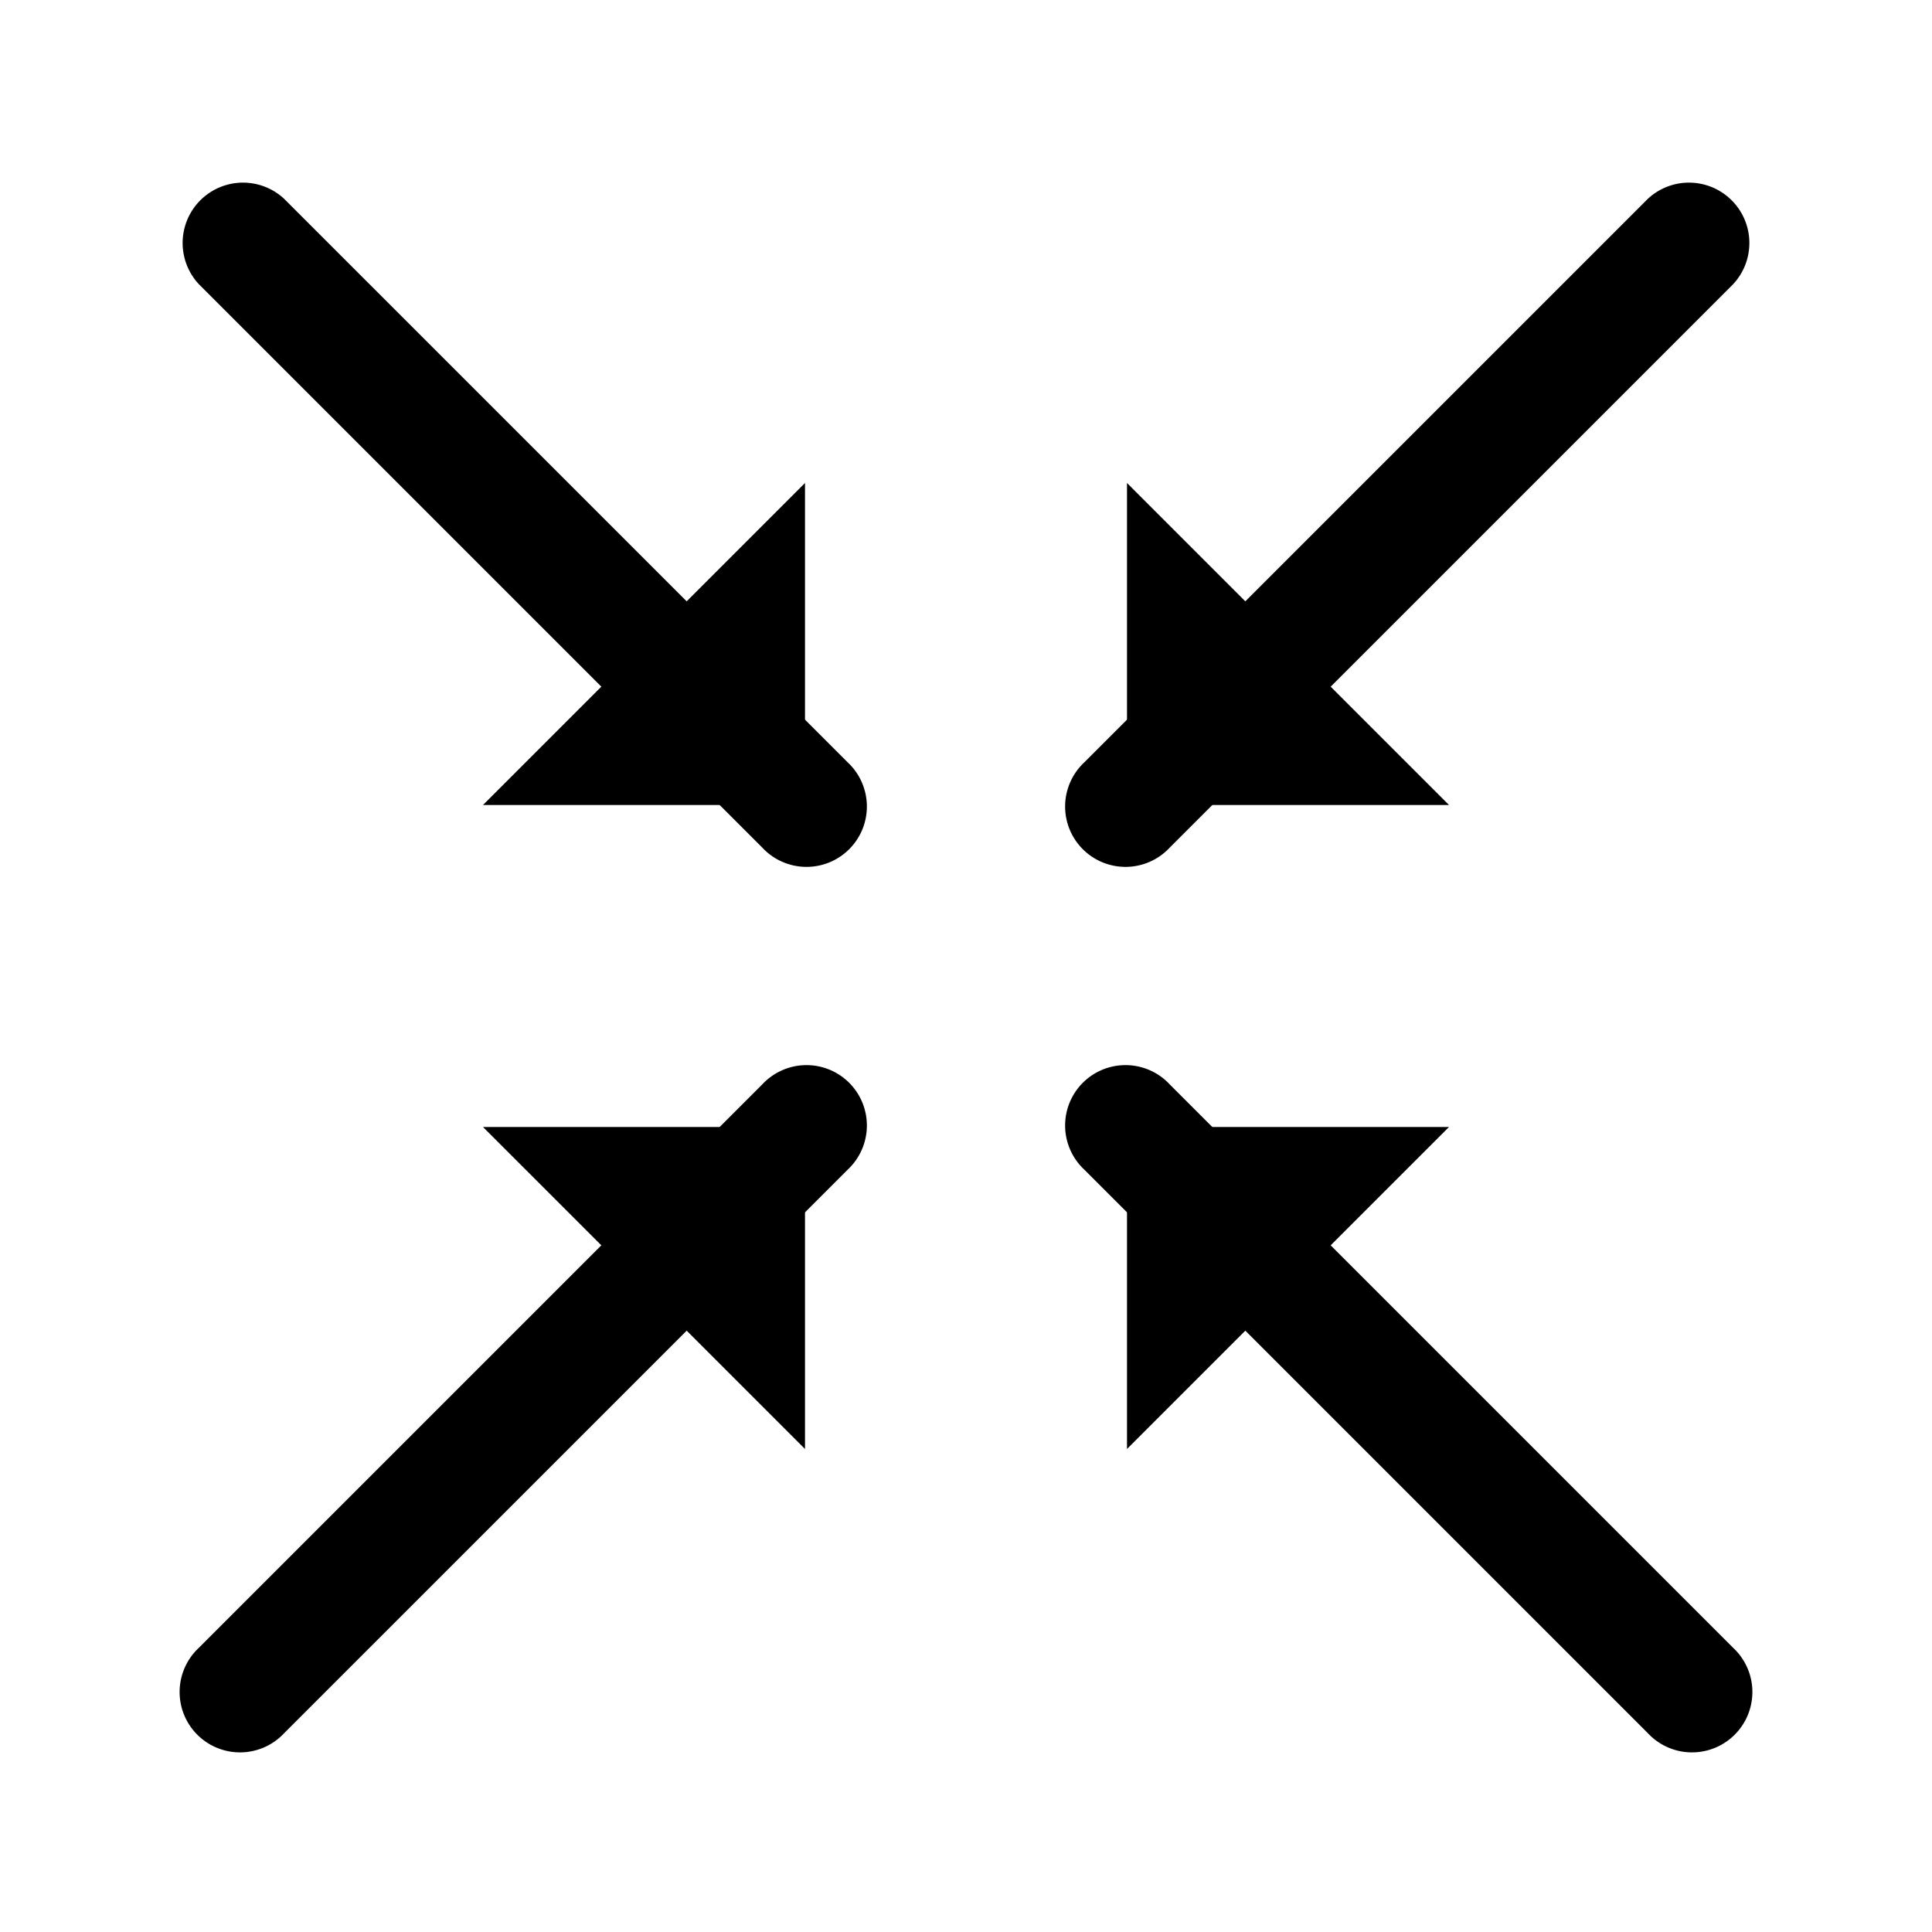 <svg xmlns="http://www.w3.org/2000/svg" viewBox="0 0 24 24"><path d="M3.53 2.47a.75.75 0 0 0-1.06 1.06zm5.94 8.06a.75.75 0 1 0 1.06-1.06zm-7-7 7 7 1.06-1.06-7-7z"/><path d="M10 6v4H6M2.47 20.47a.75.75 0 1 0 1.06 1.06zm8.06-5.94a.75.75 0 1 0-1.06-1.06zm-7 7 7-7-1.06-1.06-7 7z"/><path d="M10 18v-4H6M20.47 21.53a.75.75 0 1 0 1.06-1.06zm-5.94-8.06a.75.75 0 1 0-1.06 1.06zm7 7-7-7-1.06 1.06 7 7z"/><path d="M14 18v-4h4M21.53 3.53a.75.75 0 0 0-1.06-1.06zm-8.06 5.94a.75.75 0 1 0 1.06 1.06zm7-7-7 7 1.06 1.06 7-7z"/><path d="M14 6v4h4"/></svg>
